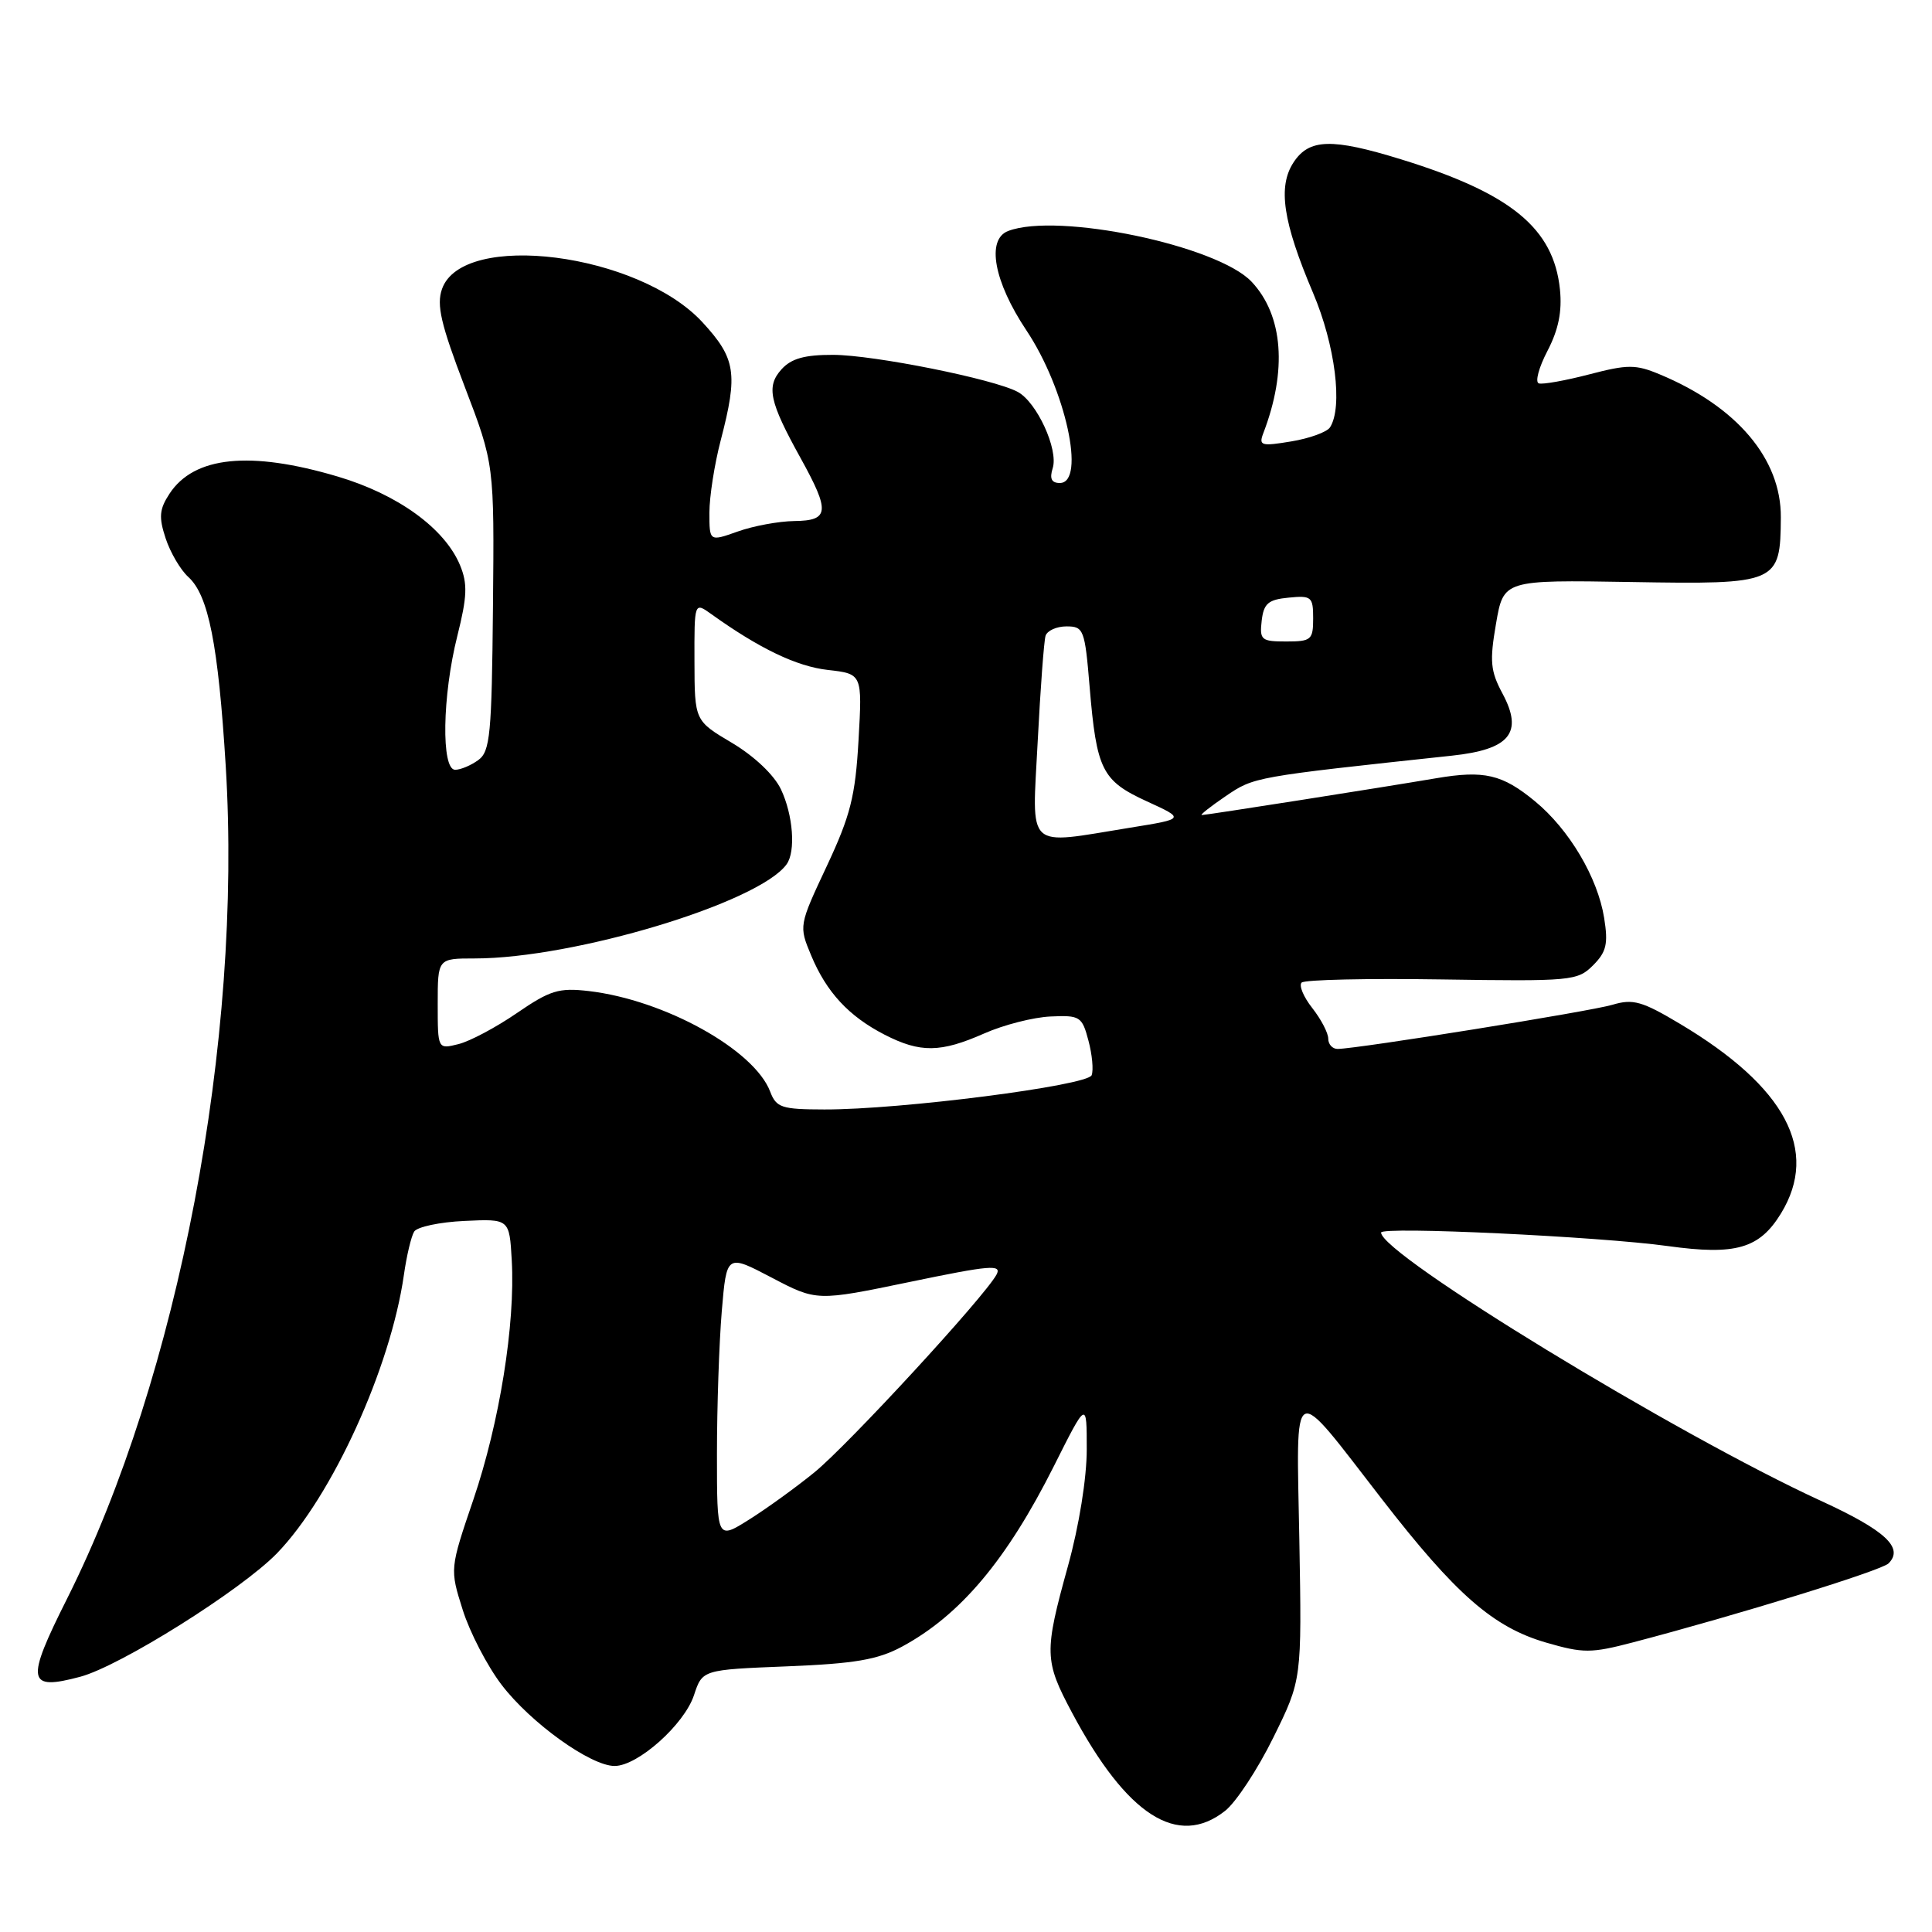 <?xml version="1.0" encoding="UTF-8" standalone="no"?>
<!DOCTYPE svg PUBLIC "-//W3C//DTD SVG 1.1//EN" "http://www.w3.org/Graphics/SVG/1.1/DTD/svg11.dtd" >
<svg xmlns="http://www.w3.org/2000/svg" xmlns:xlink="http://www.w3.org/1999/xlink" version="1.1" viewBox="0 0 256 256">
 <g >
 <path fill="currentColor"
d=" M 162.33 239.95 C 163.77 238.82 166.64 234.46 168.72 230.24 C 172.50 222.58 172.50 222.58 172.17 204.10 C 171.78 182.48 170.92 182.91 183.10 198.63 C 192.90 211.28 197.85 215.61 204.86 217.65 C 209.80 219.08 210.81 219.08 216.39 217.62 C 230.38 213.95 249.29 208.11 250.24 207.16 C 252.31 205.09 249.81 202.78 241.26 198.86 C 222.07 190.04 183.00 166.21 183.00 163.32 C 183.00 162.48 211.91 163.85 221.00 165.11 C 230.01 166.36 233.14 165.45 236.00 160.77 C 241.08 152.44 236.60 144.02 222.65 135.69 C 217.58 132.66 216.39 132.32 213.65 133.14 C 210.70 134.02 179.99 138.95 177.25 138.99 C 176.56 138.99 176.00 138.39 176.00 137.63 C 176.00 136.88 175.05 135.06 173.89 133.58 C 172.72 132.10 172.09 130.58 172.47 130.20 C 172.85 129.81 181.22 129.63 191.06 129.78 C 208.19 130.04 209.03 129.97 211.08 127.92 C 212.86 126.14 213.11 125.08 212.56 121.64 C 211.70 116.27 207.93 109.91 203.39 106.17 C 199.06 102.60 196.66 102.04 190.31 103.12 C 183.08 104.35 159.84 108.00 159.24 108.00 C 158.96 108.00 160.39 106.87 162.43 105.48 C 166.18 102.94 166.10 102.95 192.38 100.13 C 200.07 99.31 201.87 97.10 199.10 91.92 C 197.49 88.92 197.37 87.63 198.23 82.64 C 199.23 76.84 199.23 76.84 216.10 77.12 C 235.59 77.45 235.91 77.31 235.97 68.55 C 236.02 60.80 230.13 53.85 219.91 49.60 C 216.72 48.27 215.67 48.28 210.57 49.61 C 207.41 50.43 204.41 50.97 203.90 50.80 C 203.38 50.63 203.90 48.69 205.05 46.49 C 206.51 43.68 207.00 41.27 206.70 38.34 C 205.86 30.23 200.20 25.60 185.64 21.11 C 176.47 18.28 173.46 18.37 171.40 21.52 C 169.29 24.74 169.99 29.41 173.99 38.82 C 176.92 45.71 177.96 53.97 176.23 56.63 C 175.83 57.25 173.52 58.09 171.10 58.49 C 167.14 59.15 166.77 59.05 167.38 57.44 C 170.59 49.10 170.03 41.79 165.85 37.34 C 161.32 32.52 140.12 28.10 133.58 30.61 C 130.67 31.73 131.69 37.31 136.00 43.77 C 141.19 51.53 143.92 64.00 140.43 64.00 C 139.33 64.00 139.05 63.42 139.49 62.03 C 140.27 59.56 137.38 53.27 134.84 51.92 C 131.67 50.22 115.82 47.04 110.40 47.02 C 106.62 47.01 104.86 47.50 103.56 48.93 C 101.50 51.21 101.94 53.22 106.10 60.73 C 110.01 67.80 109.89 68.99 105.25 69.04 C 103.19 69.07 99.81 69.69 97.75 70.43 C 94.00 71.76 94.00 71.76 94.00 67.93 C 94.00 65.82 94.67 61.51 95.50 58.34 C 97.81 49.48 97.50 47.50 93.08 42.70 C 84.61 33.52 61.30 30.54 58.57 38.29 C 57.82 40.41 58.42 42.97 61.57 51.22 C 65.50 61.50 65.50 61.50 65.32 80.46 C 65.16 97.29 64.95 99.57 63.38 100.71 C 62.41 101.42 61.03 102.00 60.31 102.00 C 58.45 102.00 58.60 92.20 60.60 84.26 C 61.91 79.03 61.97 77.35 60.96 74.90 C 58.93 70.01 52.71 65.50 44.73 63.14 C 33.14 59.70 25.71 60.46 22.46 65.42 C 21.11 67.48 21.02 68.52 21.95 71.34 C 22.57 73.22 23.92 75.52 24.96 76.46 C 27.63 78.88 28.92 85.43 29.91 101.50 C 32.14 137.79 23.65 182.40 8.90 211.81 C 3.37 222.82 3.58 224.06 10.63 222.18 C 15.94 220.76 31.97 210.69 36.71 205.81 C 44.00 198.27 51.76 181.26 53.52 168.92 C 53.88 166.39 54.49 163.82 54.88 163.19 C 55.27 162.57 58.27 161.93 61.54 161.78 C 67.50 161.50 67.50 161.50 67.81 167.00 C 68.29 175.44 66.19 188.51 62.73 198.69 C 59.60 207.89 59.60 207.89 61.31 213.31 C 62.25 216.30 64.57 220.76 66.46 223.24 C 70.32 228.30 78.26 234.00 81.44 234.00 C 84.52 234.00 90.68 228.50 91.96 224.61 C 93.07 221.25 93.07 221.25 104.29 220.80 C 113.27 220.44 116.29 219.92 119.50 218.20 C 127.24 214.03 133.39 206.72 139.65 194.26 C 144.00 185.59 144.00 185.59 144.00 192.05 C 144.00 195.86 142.98 202.21 141.51 207.51 C 138.34 218.96 138.37 220.04 142.05 226.94 C 149.31 240.56 156.06 244.89 162.33 239.95 Z  M 95.00 192.66 C 95.00 186.41 95.29 177.90 95.64 173.73 C 96.28 166.16 96.28 166.16 102.25 169.29 C 108.22 172.42 108.22 172.42 120.57 169.86 C 131.21 167.65 132.79 167.51 132.04 168.90 C 130.43 171.86 112.38 191.46 107.92 195.09 C 105.49 197.07 101.59 199.89 99.25 201.36 C 95.00 204.03 95.00 204.03 95.00 192.66 Z  M 102.05 144.64 C 99.94 139.09 88.04 132.49 78.01 131.32 C 74.05 130.86 72.89 131.22 68.50 134.23 C 65.75 136.12 62.26 137.98 60.75 138.35 C 58.00 139.04 58.00 139.04 58.00 133.02 C 58.00 127.00 58.00 127.00 62.89 127.00 C 76.09 127.00 100.58 119.61 104.23 114.52 C 105.46 112.82 105.09 107.99 103.48 104.59 C 102.57 102.68 99.95 100.20 97.00 98.44 C 92.04 95.50 92.04 95.50 92.02 87.63 C 92.00 79.76 92.00 79.76 94.25 81.37 C 100.61 85.93 105.57 88.31 109.69 88.77 C 114.26 89.29 114.26 89.29 113.76 98.07 C 113.34 105.51 112.69 108.07 109.55 114.77 C 105.86 122.63 105.85 122.69 107.47 126.57 C 109.51 131.48 112.47 134.66 117.21 137.10 C 121.95 139.53 124.63 139.49 130.41 136.94 C 132.98 135.80 136.94 134.79 139.20 134.69 C 143.10 134.51 143.38 134.69 144.22 137.87 C 144.72 139.73 144.91 141.79 144.65 142.47 C 144.12 143.85 119.31 147.04 109.23 147.01 C 103.56 147.00 102.86 146.77 102.05 144.64 Z  M 137.50 98.25 C 137.86 91.24 138.33 84.94 138.54 84.25 C 138.76 83.56 140.01 83.00 141.32 83.00 C 143.59 83.00 143.75 83.42 144.38 91.00 C 145.30 102.03 146.01 103.45 151.96 106.18 C 157.03 108.50 157.03 108.50 149.77 109.67 C 135.74 111.94 136.75 112.88 137.50 98.25 Z  M 167.18 82.25 C 167.45 79.96 168.04 79.45 170.75 79.19 C 173.78 78.89 174.00 79.08 174.00 81.94 C 174.00 84.78 173.75 85.00 170.43 85.00 C 167.13 85.00 166.89 84.80 167.18 82.25 Z "/>
</g>
</svg>